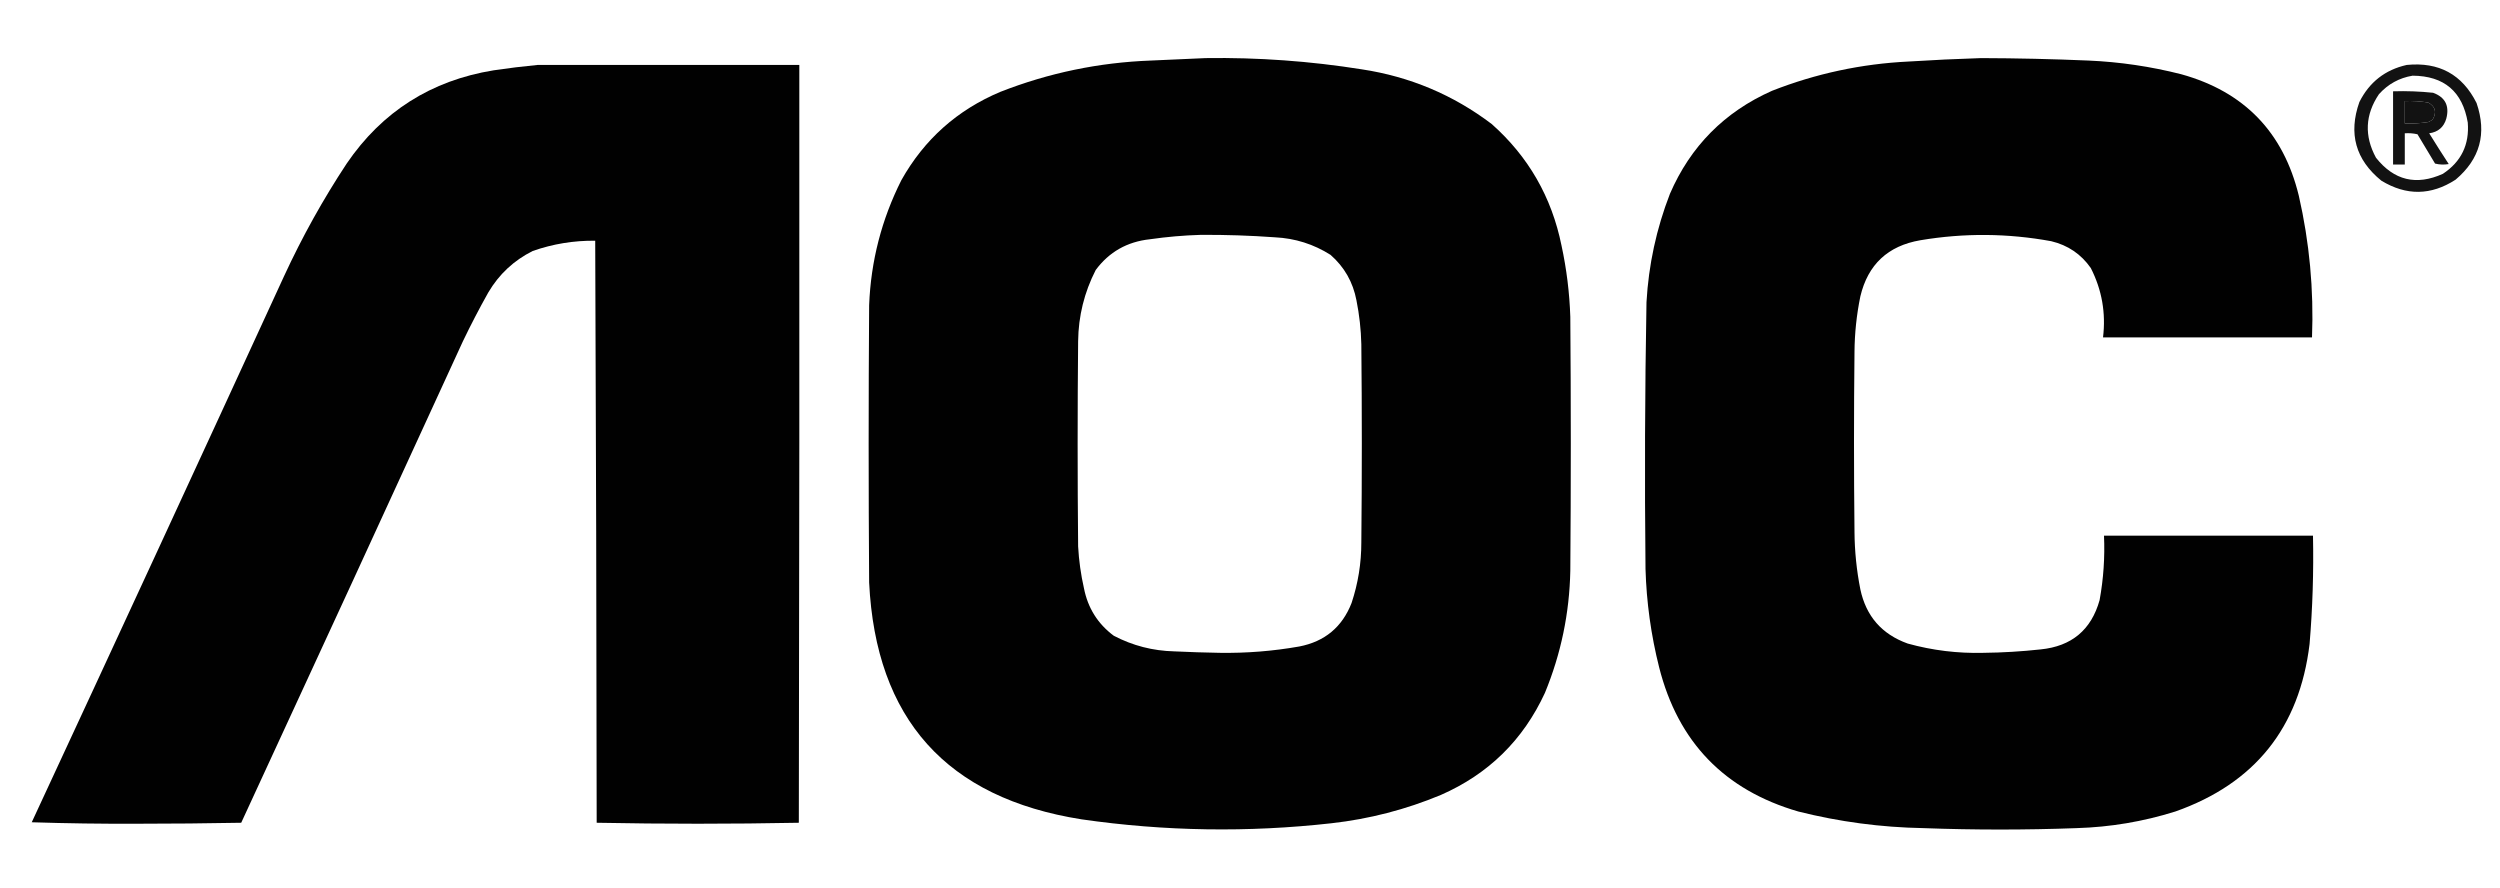 <?xml version="1.0" encoding="UTF-8"?>
<!DOCTYPE svg PUBLIC "-//W3C//DTD SVG 1.1//EN" "http://www.w3.org/Graphics/SVG/1.1/DTD/svg11.dtd">
<svg xmlns="http://www.w3.org/2000/svg" version="1.1" width="2560px" height="909px" style="shape-rendering:geometricPrecision; text-rendering:geometricPrecision; image-rendering:optimizeQuality; fill-rule:evenodd; clip-rule:evenodd" xmlns:xlink="http://www.w3.org/1999/xlink">
<g><path style="opacity:0.996" fill="#000000" d="M 1234.5,59.5 C 1288.18,58.723 1341.51,62.556 1394.5,71C 1443.77,78.485 1488.11,97.152 1527.5,127C 1565.09,160.334 1588.92,201.834 1599,251.5C 1604.19,275.561 1607.19,299.894 1608,324.5C 1608.67,411.167 1608.67,497.833 1608,584.5C 1607.13,627.836 1598.47,669.502 1582,709.5C 1559.72,757.784 1524.22,792.617 1475.5,814C 1439.58,828.981 1402.24,838.648 1363.5,843C 1277.98,852.613 1192.65,851.28 1107.5,839C 969.315,817.146 896.815,736.313 890,596.5C 889.333,501.833 889.333,407.167 890,312.5C 891.752,267.395 902.752,224.728 923,184.5C 946.446,142.722 980.28,112.556 1024.5,94C 1073.97,74.638 1125.31,63.972 1178.5,62C 1197.33,61.174 1215.99,60.341 1234.5,59.5 Z M 1229.5,240.5 C 1254.87,240.335 1280.2,241.168 1305.5,243C 1326.16,243.998 1345.16,249.998 1362.5,261C 1376.63,273.41 1385.46,288.91 1389,307.5C 1391.98,322.352 1393.65,337.352 1394,352.5C 1394.67,420.167 1394.67,487.833 1394,555.5C 1394.02,576.725 1390.68,597.391 1384,617.5C 1374.38,642.115 1356.55,656.948 1330.5,662C 1303.56,666.755 1276.39,668.922 1249,668.5C 1233.49,668.24 1217.99,667.74 1202.5,667C 1180.51,666.473 1159.84,661.14 1140.5,651C 1124.16,638.829 1113.99,622.663 1110,602.5C 1106.79,588.337 1104.79,574.004 1104,559.5C 1103.33,489.5 1103.33,419.5 1104,349.5C 1104.29,323.713 1110.29,299.379 1122,276.5C 1135.73,257.997 1154.23,247.497 1177.5,245C 1194.9,242.505 1212.24,241.005 1229.5,240.5 Z"/></g>
<g><path style="opacity:0.995" fill="#000000" d="M 2028.5,59.5 C 2065.18,59.606 2101.85,60.44 2138.5,62C 2170.66,63.403 2202.32,68.07 2233.5,76C 2298.02,93.851 2338.18,135.351 2354,200.5C 2364.89,248.211 2369.39,296.545 2367.5,345.5C 2296.17,345.5 2224.83,345.5 2153.5,345.5C 2156.52,320.485 2152.36,296.818 2141,274.5C 2131.07,260.268 2117.57,251.101 2100.5,247C 2055.9,238.82 2011.23,238.486 1966.5,246C 1933.25,251.68 1912.75,270.847 1905,303.5C 1901.14,322.298 1899.14,341.298 1899,360.5C 1898.33,421.833 1898.33,483.167 1899,544.5C 1899.14,564.361 1901.14,584.028 1905,603.5C 1910.85,631.021 1927.02,649.521 1953.5,659C 1978.83,666.017 2004.67,669.184 2031,668.5C 2050.56,668.289 2070.06,667.122 2089.5,665C 2121.3,661.846 2141.47,645.013 2150,614.5C 2153.97,592.687 2155.47,570.687 2154.5,548.5C 2225.83,548.5 2297.17,548.5 2368.5,548.5C 2369.26,585.569 2368.09,622.569 2365,659.5C 2354.66,745.173 2308.82,802.339 2227.5,831C 2194.63,841.312 2160.96,846.978 2126.5,848C 2074.17,849.936 2021.83,849.936 1969.5,848C 1926.17,847.223 1883.5,841.556 1841.5,831C 1765.88,809.046 1718.38,759.879 1699,683.5C 1690.65,650.353 1685.98,616.687 1685,582.5C 1684.05,491.488 1684.38,400.488 1686,309.5C 1688.16,271.21 1696.16,234.21 1710,198.5C 1731.08,149.751 1765.92,114.585 1814.5,93C 1859.48,75.337 1906.14,65.337 1954.5,63C 1979.31,61.431 2003.98,60.265 2028.5,59.5 Z"/></g>
<g><path style="opacity:0.995" fill="#000000" d="M 550.5,66.5 C 639.833,66.5 729.167,66.5 818.5,66.5C 818.667,325.167 818.5,583.834 818,842.5C 783.571,843.165 749.071,843.498 714.5,843.5C 679.929,843.498 645.429,843.165 611,842.5C 610.833,643.832 610.333,445.166 609.5,246.5C 587.558,246.253 566.225,249.753 545.5,257C 526.155,266.678 510.988,280.845 500,299.5C 490.823,315.852 482.156,332.519 474,349.5C 398.607,513.953 322.94,678.286 247,842.5C 211.571,843.165 176.071,843.498 140.5,843.5C 104.417,843.661 68.417,843.161 32.5,842C 119.05,655.687 205.217,469.187 291,282.5C 309.544,242.393 330.877,204.059 355,167.5C 391.309,114.255 441.476,82.422 505.5,72C 520.6,69.76 535.6,67.927 550.5,66.5 Z"/></g>
<g><path style="opacity:0.929" fill="#000000" d="M 2464.5,66.5 C 2497.48,63.23 2521.31,76.23 2536,105.5C 2546.7,136.707 2539.54,162.874 2514.5,184C 2489.41,200.262 2464.07,200.595 2438.5,185C 2412.1,163.572 2404.6,136.738 2416,104.5C 2426.19,84.134 2442.36,71.468 2464.5,66.5 Z M 2470.5,77.5 C 2502.79,77.721 2521.62,93.721 2527,125.5C 2528.78,148.101 2520.28,165.601 2501.5,178C 2474.29,190.294 2451.45,184.794 2433,161.5C 2420.89,139.176 2421.89,117.509 2436,96.5C 2445.35,86.078 2456.85,79.745 2470.5,77.5 Z M 2462.5,103.5 C 2470.55,103.225 2478.55,103.725 2486.5,105C 2493.9,109.144 2495.4,114.977 2491,122.5C 2489.58,123.46 2488.08,124.293 2486.5,125C 2478.55,126.223 2470.55,126.723 2462.5,126.5C 2462.5,118.833 2462.5,111.167 2462.5,103.5 Z"/></g>
<g><path style="opacity:0.929" fill="#000000" d="M 2450.5,93.5 C 2464.23,93.073 2477.89,93.573 2491.5,95C 2503.93,99.568 2508.43,108.401 2505,121.5C 2502.44,130.224 2496.6,135.224 2487.5,136.5C 2494.04,147.085 2500.71,157.585 2507.5,168C 2502.8,168.828 2498.13,168.662 2493.5,167.5C 2487.5,157.5 2481.5,147.5 2475.5,137.5C 2471.22,136.508 2466.88,136.174 2462.5,136.5C 2462.5,147.167 2462.5,157.833 2462.5,168.5C 2458.5,168.5 2454.5,168.5 2450.5,168.5C 2450.5,143.5 2450.5,118.5 2450.5,93.5 Z M 2462.5,103.5 C 2462.5,111.167 2462.5,118.833 2462.5,126.5C 2470.55,126.723 2478.55,126.223 2486.5,125C 2488.08,124.293 2489.58,123.46 2491,122.5C 2495.4,114.977 2493.9,109.144 2486.5,105C 2478.55,103.725 2470.55,103.225 2462.5,103.5 Z"/></g>
</svg>
